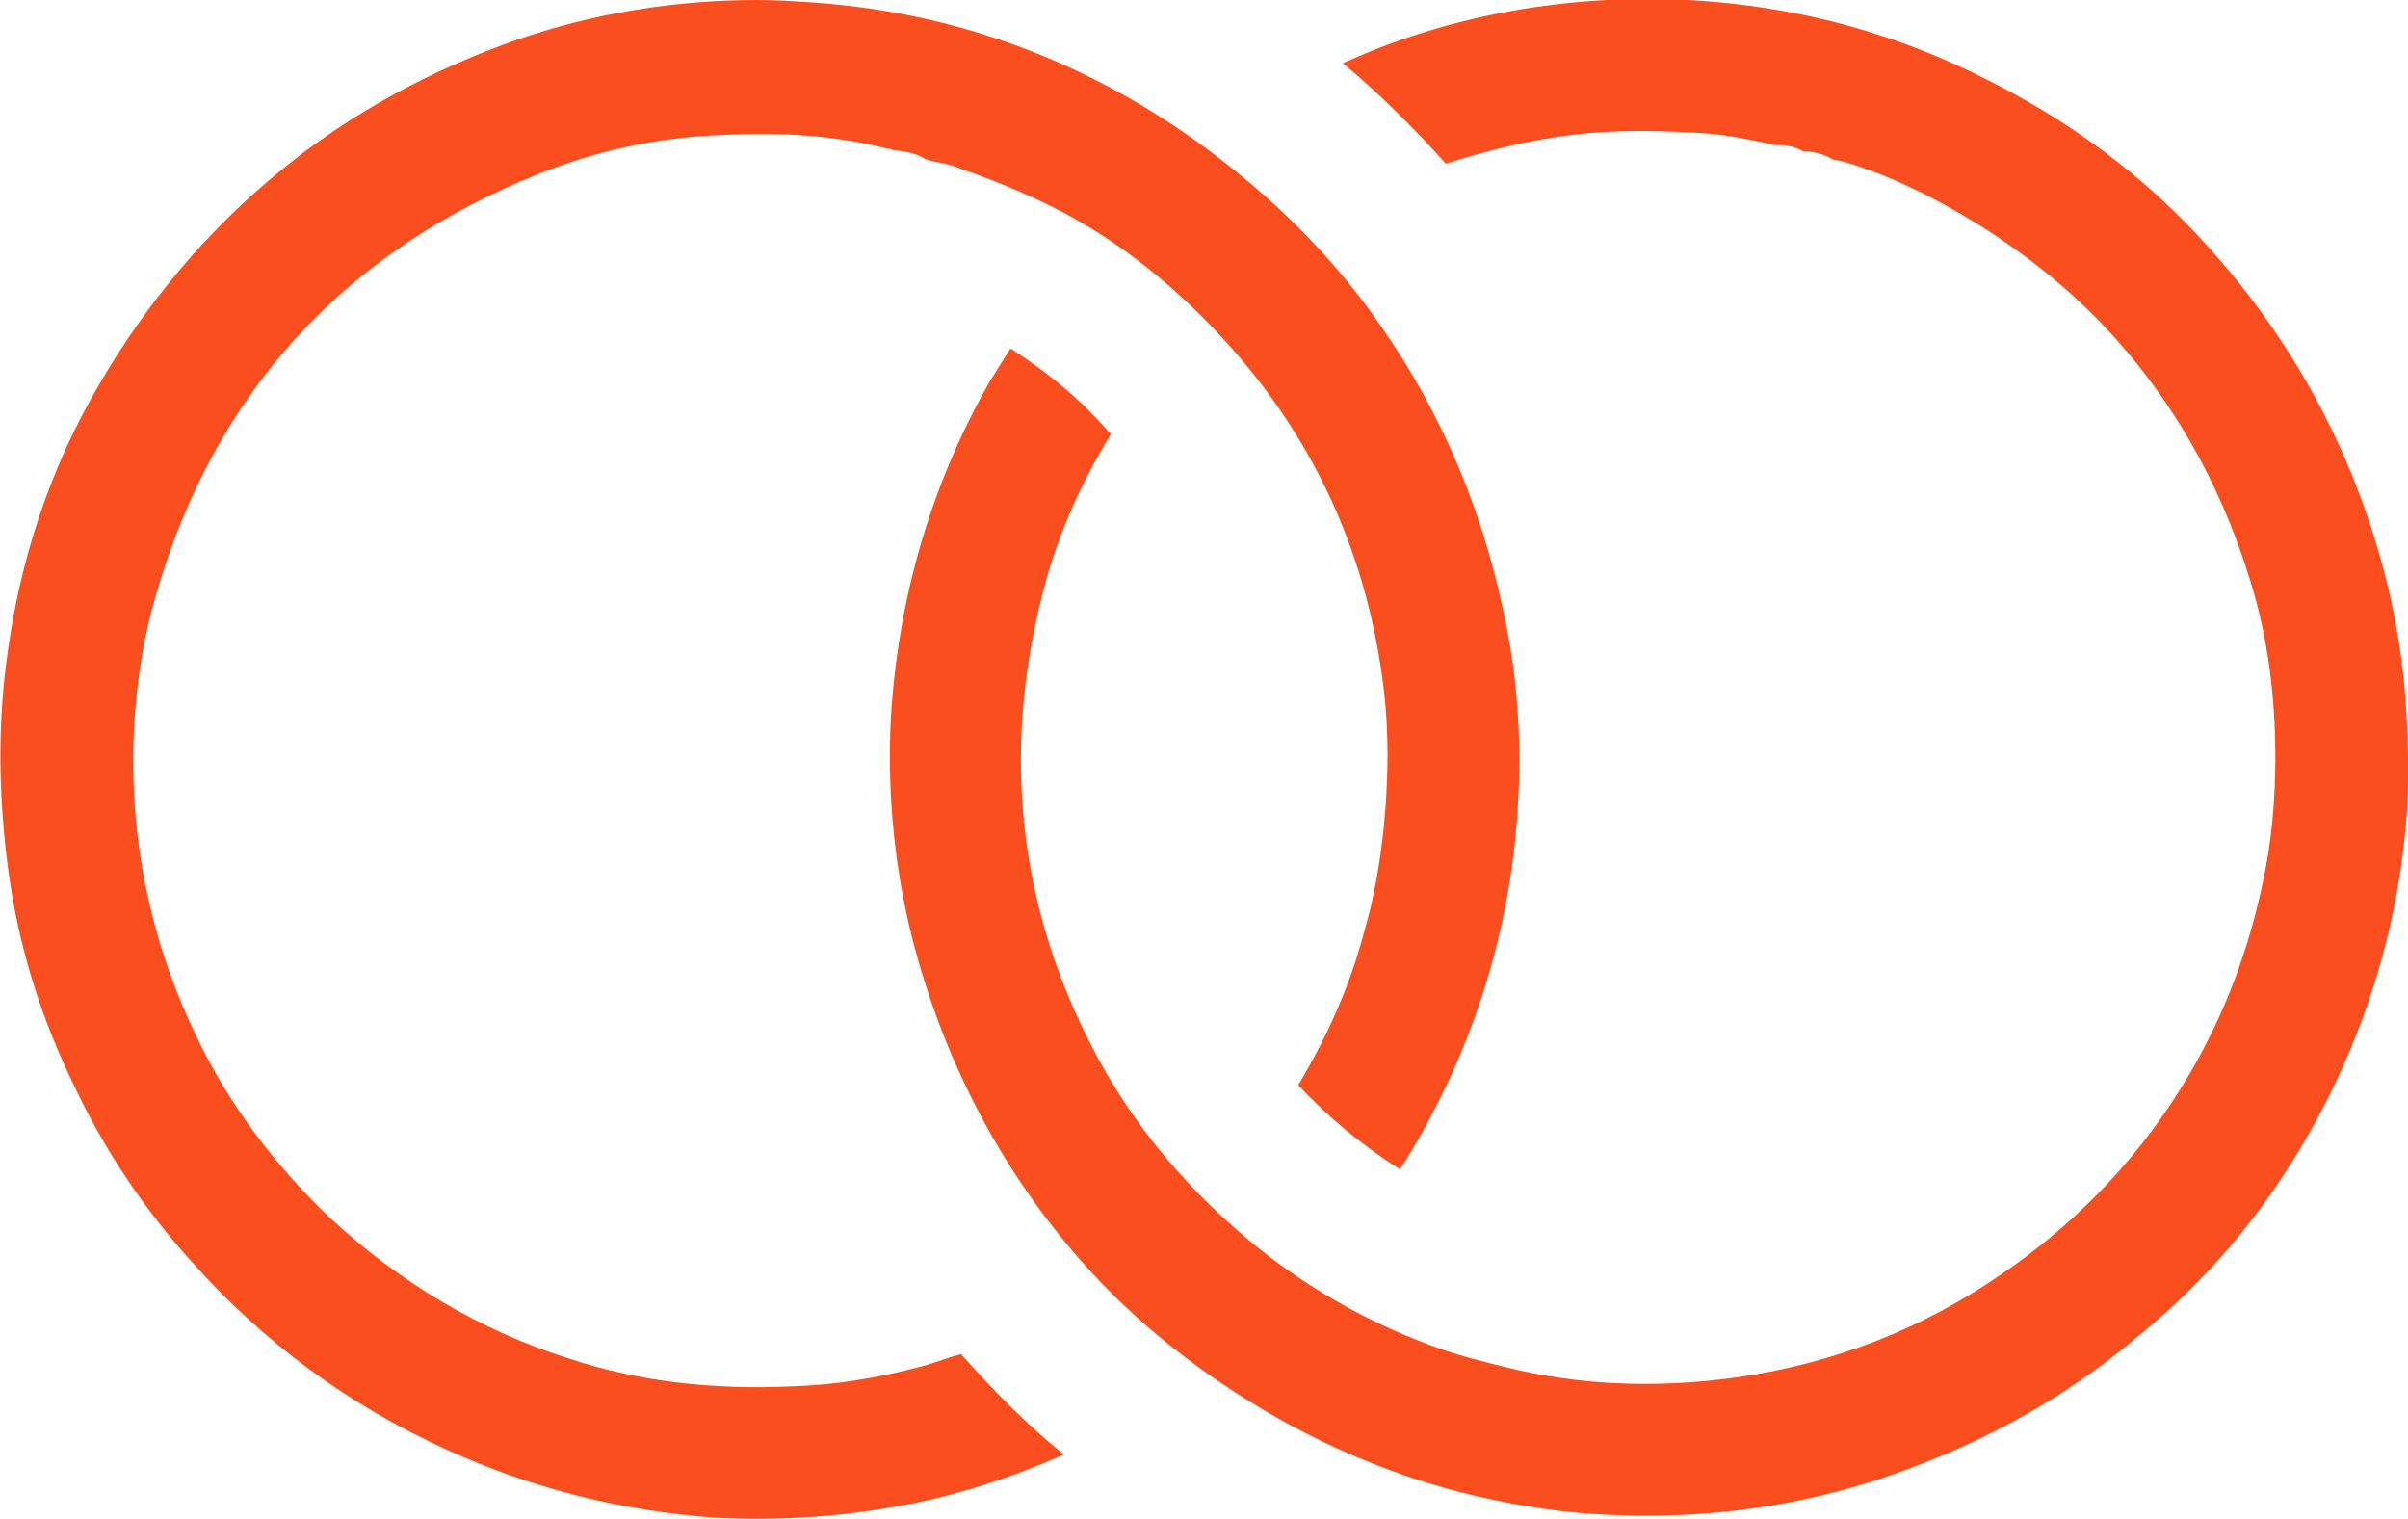 <?xml version="1.0" encoding="utf-8"?>
<!-- Generator: Adobe Illustrator 27.3.1, SVG Export Plug-In . SVG Version: 6.00 Build 0)  -->
<svg version="1.1" id="Calque_1" xmlns="http://www.w3.org/2000/svg" xmlns:xlink="http://www.w3.org/1999/xlink" x="0px" y="0px"
	 viewBox="0 0 194.2 122.5" style="enable-background:new 0 0 194.2 122.5;" xml:space="preserve">
<style type="text/css">
	.st0{fill:#FB4E1E;}
</style>
<g>
	<path class="st0" d="M85.8,117.3c-3.1-2.5-5.8-5.3-8.3-8.1c-1.1,0.3-2.1,0.7-3.2,1c-3.4,0.9-6.9,1.5-10.4,1.6
		c-6.5,0.3-12.4-0.4-17.9-2.2c-7.3-2.3-13.8-6.2-19.4-11.4c-4.5-4.3-8.1-9.1-10.7-14.5c-3.8-7.8-5.5-16.2-5.1-24.8
		c0.2-4,0.8-7.6,1.8-11c4.7-16.2,15.1-27.6,30.9-33.9c4.5-1.8,9.4-2.9,14.4-3.1c3.8-0.2,8.7-0.2,13.7,1.1c0.1,0,0.3,0,0.4,0.1
		c0.6,0.1,1.5,0.1,2.4,0.6c0.3,0.2,0.8,0.3,1.3,0.4c0.6,0.1,1.3,0.3,2,0.6l0.6,0.2c2.2,0.8,4.4,1.7,6.6,2.8c4.2,2.1,8.2,5,12.1,8.9
		c8.3,8.3,13.2,18.3,14.6,30c0.4,3.4,0.4,7,0,11.1c-0.3,2.9-0.8,5.8-1.6,8.5c-1.1,4.2-2.9,8.3-5.3,12.3c2.4,2.6,5.2,4.9,8.2,6.8
		c0.2-0.4,0.5-0.7,0.7-1.1c4.9-8.1,7.9-17.1,8.7-26.6c0.5-5.9,0.2-11.7-1.1-17.5c-1.9-8.9-5.5-17-10.9-24.3
		c-2.9-3.9-6.2-7.3-9.8-10.3C90.1,5.8,78.3,1.1,65.6,0.2c-1.5-0.1-3-0.2-4.5-0.2c-6.8,0-13.3,1.1-19.4,3.2c-7.1,2.5-13.5,6-19,10.5
		C16.8,18.5,11.9,24.3,8,31c-4,6.8-6.5,14.4-7.5,22.5c-0.7,5.4-0.6,11.1,0.2,16.9C1.5,76.3,3.3,82.1,6,87.6
		c2.4,5.1,5.6,9.9,9.5,14.2c5.8,6.5,12.6,11.5,20.5,15.1c7,3.2,14.4,5,21.8,5.5c5.8,0.3,11.7-0.2,17.4-1.5
		C78.6,120.1,82.2,118.9,85.8,117.3z"/>
	<path class="st0" d="M188.5,87c2.9-6.2,4.7-12.7,5.4-19.2c0.4-3.4,0.4-7.1,0.1-11.3c-0.2-3-0.7-6.1-1.4-9.1
		c-2.7-11.2-8.2-21.1-16.3-29.4c-4.5-4.6-9.9-8.5-16.1-11.6c-6.5-3.3-13.3-5.3-20.4-6.1c-5.4-0.6-10.8-0.5-16.2,0.3
		c-5.3,0.8-10.5,2.3-15.3,4.5c3,2.5,5.8,5.3,8.3,8.1c3.5-1.1,6.7-1.9,10-2.3c3.1-0.4,6.4-0.4,10.1-0.2c2.1,0.1,4.3,0.5,6.4,1h0.1
		c0.5,0,1.4,0,2.2,0.5c0.5,0,1.5,0.1,2.5,0.7c0.3,0,0.6,0.1,1,0.2c3.6,1.1,7.1,2.8,10.8,5.1c3.5,2.2,6.8,4.8,9.7,7.8
		c5.5,5.7,9.6,12.7,12.1,20.9c1.4,4.5,2,9.3,2,14.2c0,3.4-0.3,6.8-1,10c-1,4.8-2.6,9.3-4.7,13.3c-3.8,7.3-9.3,13.5-16.3,18.3
		c-6.5,4.5-13.7,7.3-21.6,8.4c-6.5,0.9-12.8,0.6-18.7-0.9c-1.6-0.4-3.7-0.9-5.8-1.7c-5.4-2-10.4-4.9-14.7-8.5
		c-5.7-4.8-9.9-10.1-12.9-16.1c-5.6-11.1-6.9-23-3.9-35.3c1.1-4.7,3-9.2,5.7-13.6c-0.1-0.1-0.1-0.1-0.2-0.2
		c-0.7-0.8-1.4-1.5-2.1-2.2c-1.9-1.8-3.8-3.2-5.8-4.5c-0.1,0.1-0.1,0.2-0.2,0.3c-0.5,0.8-1,1.6-1.5,2.4c-4.6,8.1-7.2,16.9-7.9,26.2
		c-0.4,6.1,0.1,12.3,1.6,18.4c2.5,9.9,7.1,18.8,13.7,26.3c4.5,5.1,9.9,9.3,15.9,12.7c4.8,2.7,9.6,4.6,14.5,5.9c4,1,7.6,1.6,11,1.8
		c7.8,0.5,15.3-0.4,22.3-2.6c8.1-2.6,15.4-6.5,21.6-11.8C179.4,102.1,184.7,95.1,188.5,87z"/>
</g>
</svg>
